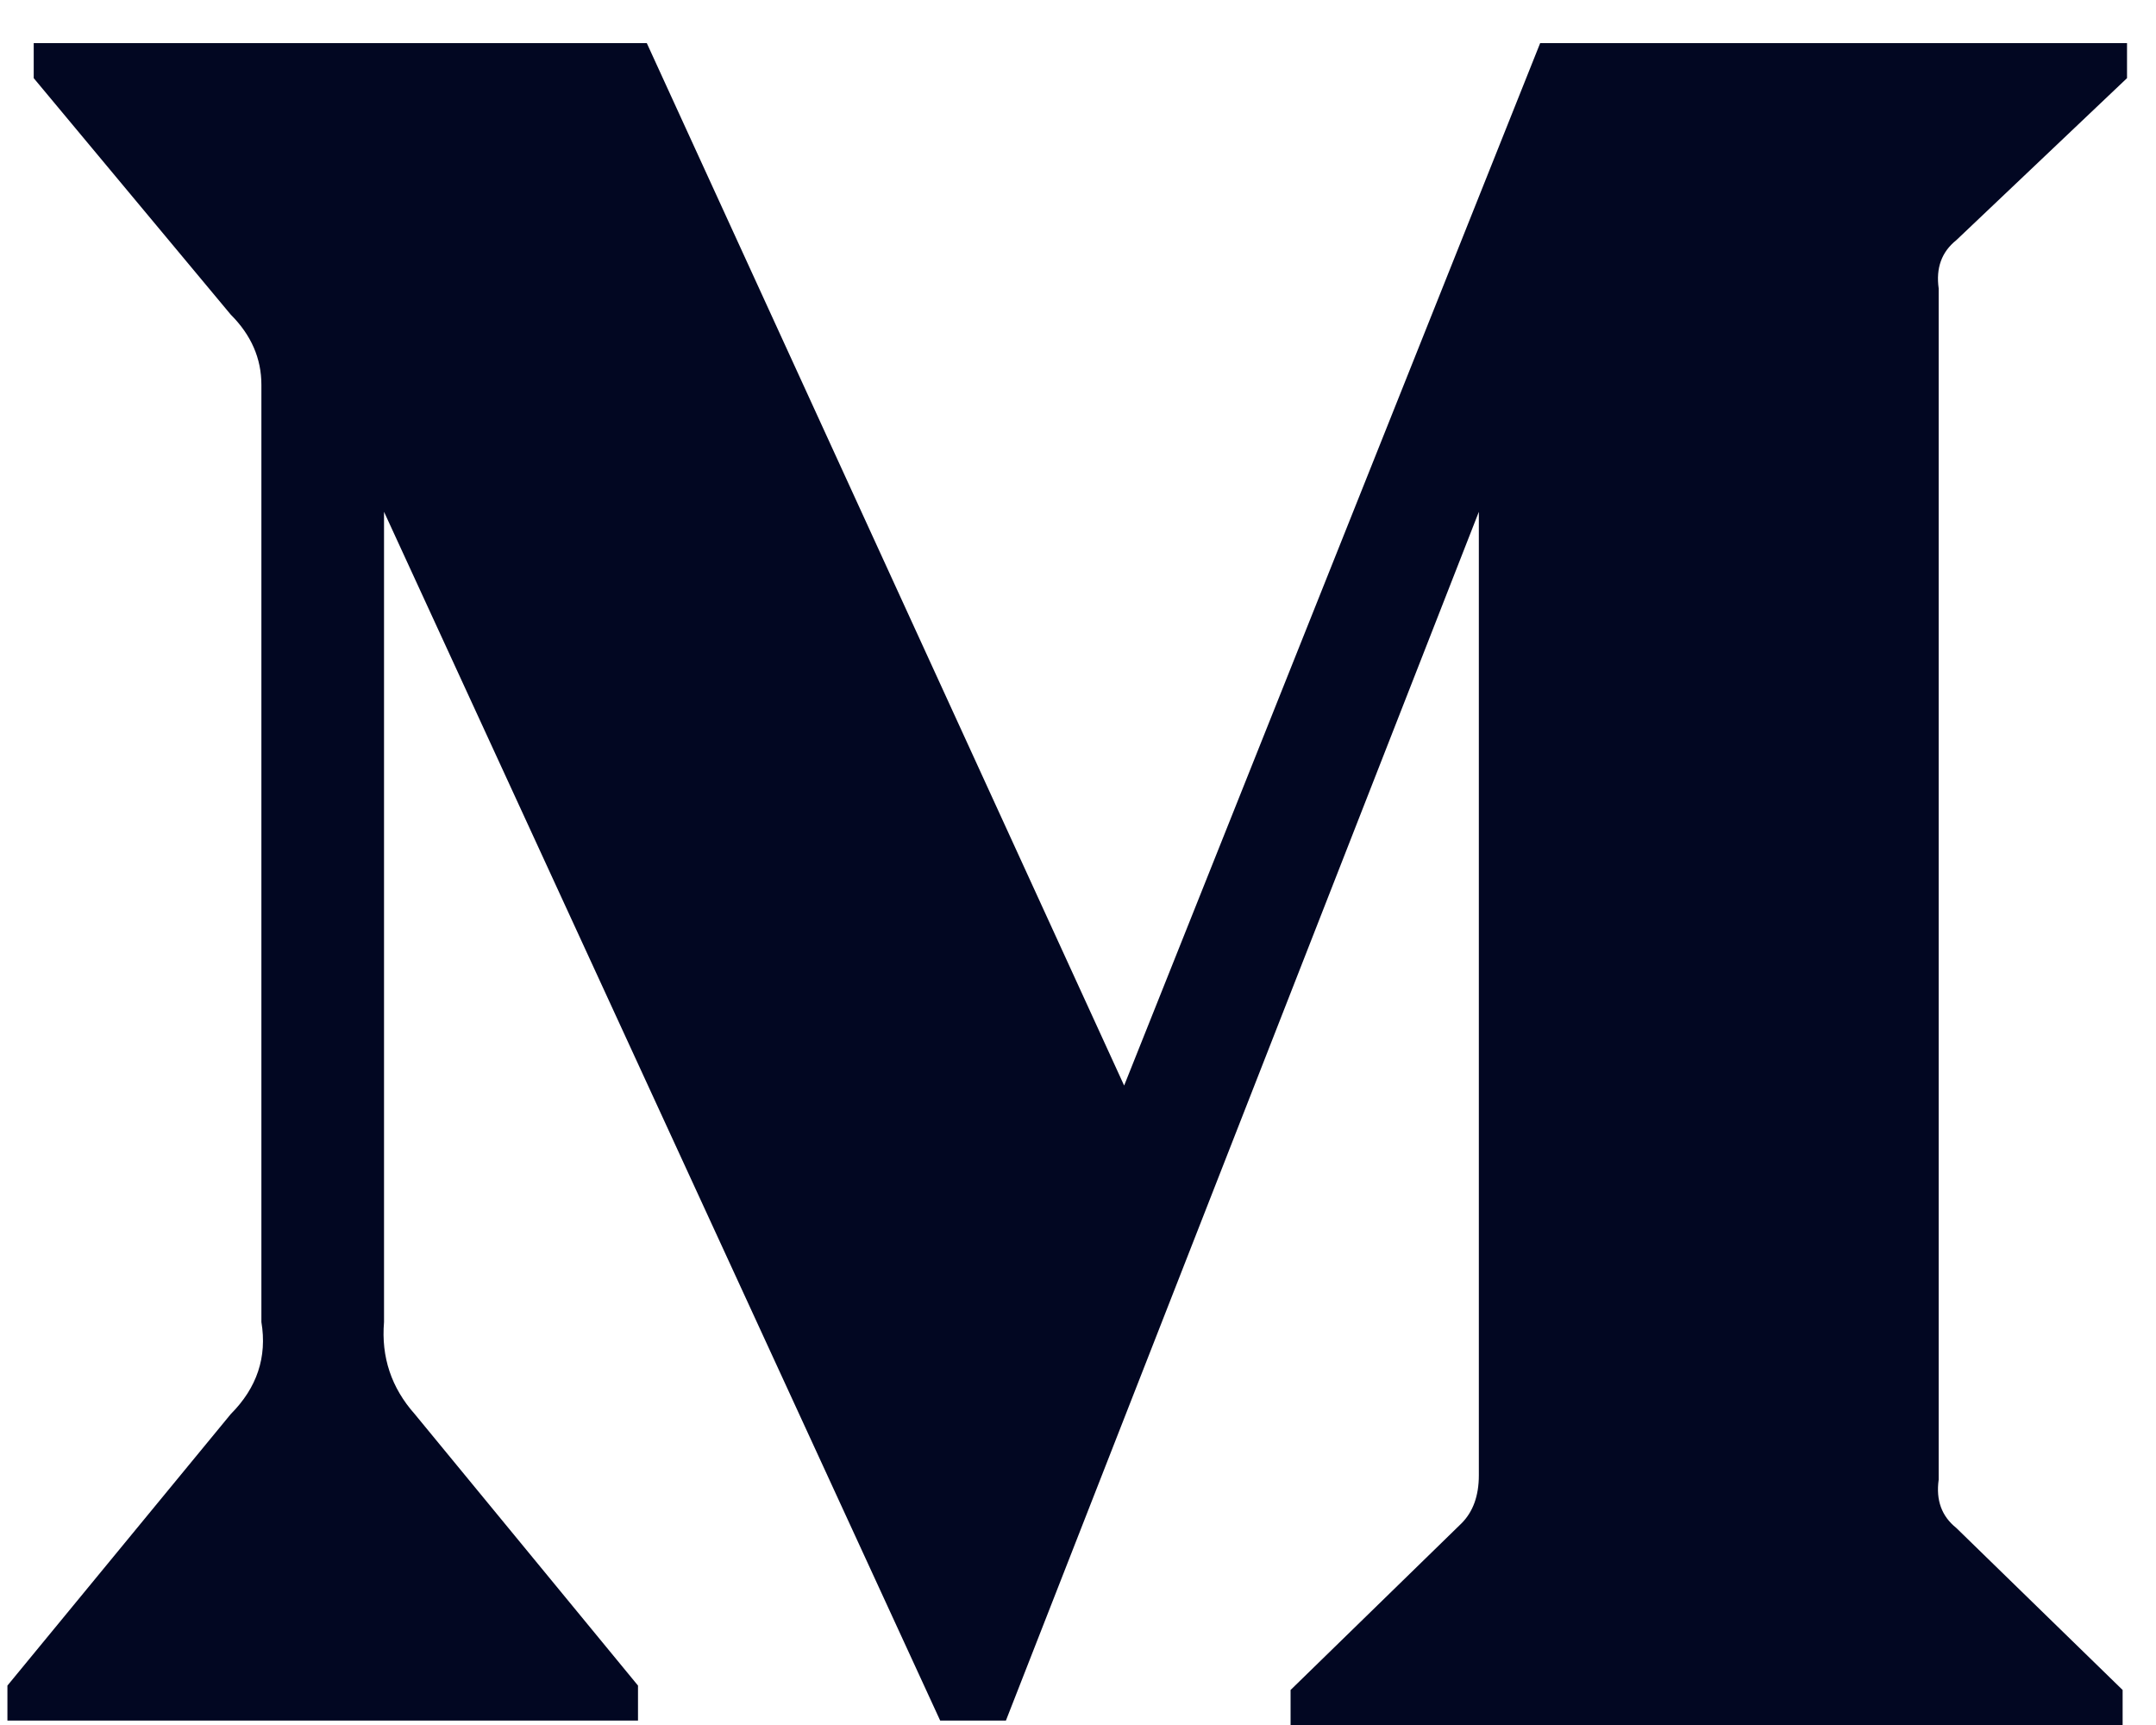 <svg width="25" height="20" viewBox="0 0 25 20" fill="none" xmlns="http://www.w3.org/2000/svg">
<path d="M3.031 4.461C3.031 4.156 2.913 3.885 2.676 3.648L0.391 0.906V0.5H7.5L13.035 12.586L17.859 0.5H24.664V0.906L22.684 2.785C22.514 2.921 22.447 3.107 22.48 3.344V17.156C22.447 17.393 22.514 17.579 22.684 17.715L24.613 19.594V20H14.965V19.594L16.945 17.664C17.081 17.529 17.148 17.342 17.148 17.105V5.934L11.664 19.949H10.902L4.453 5.934V15.328C4.419 15.734 4.538 16.09 4.809 16.395L7.398 19.543V19.949H0.086V19.543L2.676 16.395C2.98 16.09 3.099 15.734 3.031 15.328V4.461Z" fill="#020722"/>
</svg>
